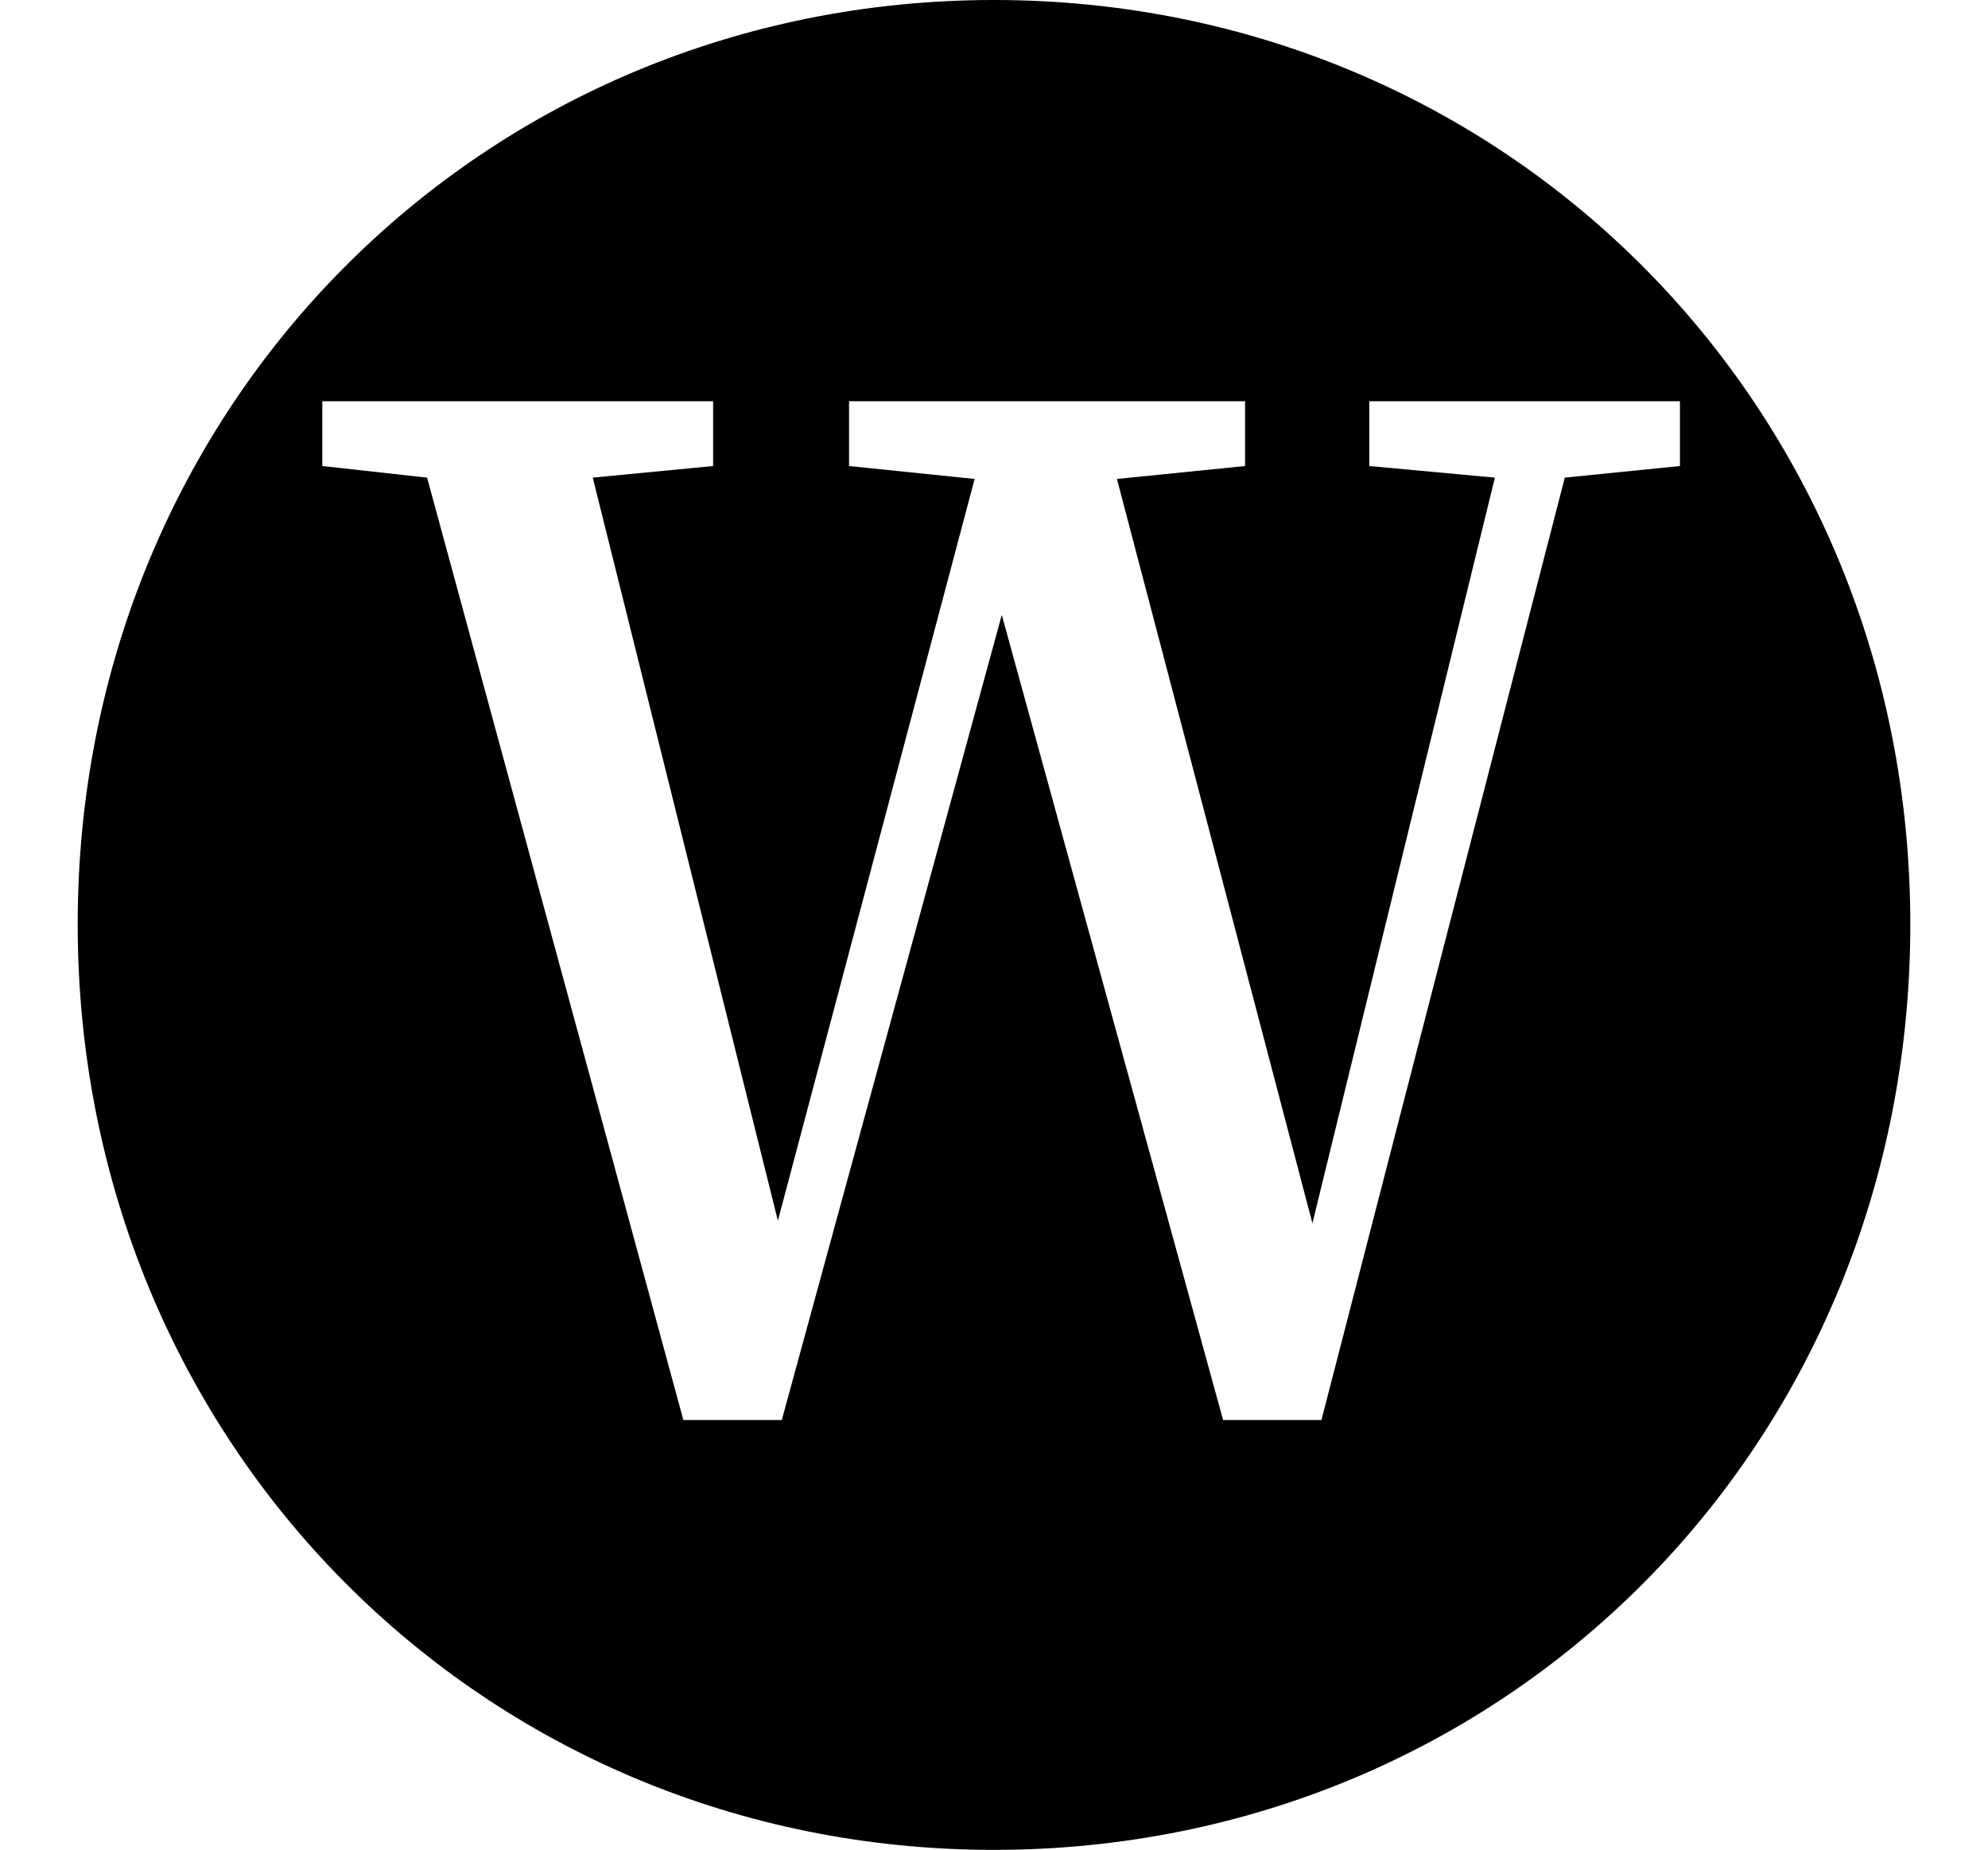 <svg height="22.328" viewBox="0 0 24 22.328" width="24" xmlns="http://www.w3.org/2000/svg">
<path d="M8.25,3.141 L5.156,14.516 L3.891,14.656 L3.891,15.438 L8.609,15.438 L8.609,14.656 L7.156,14.516 L9.391,5.547 L11.766,14.5 L10.25,14.656 L10.25,15.438 L15.031,15.438 L15.031,14.656 L13.484,14.5 L15.844,5.516 L18.047,14.516 L16.531,14.656 L16.531,15.438 L20.281,15.438 L20.281,14.656 L18.891,14.516 L15.953,3.141 L14.766,3.141 L12.094,12.859 L9.438,3.141 Z M12,-2.047 C18.172,-2.047 23.062,2.828 23.062,9.125 C23.062,15.391 18.172,20.281 12,20.281 C5.828,20.281 0.938,15.391 0.938,9.125 C0.938,2.859 5.828,-2.047 12,-2.047 Z" transform="translate(0, 20.281) scale(1, -1)"/>
</svg>